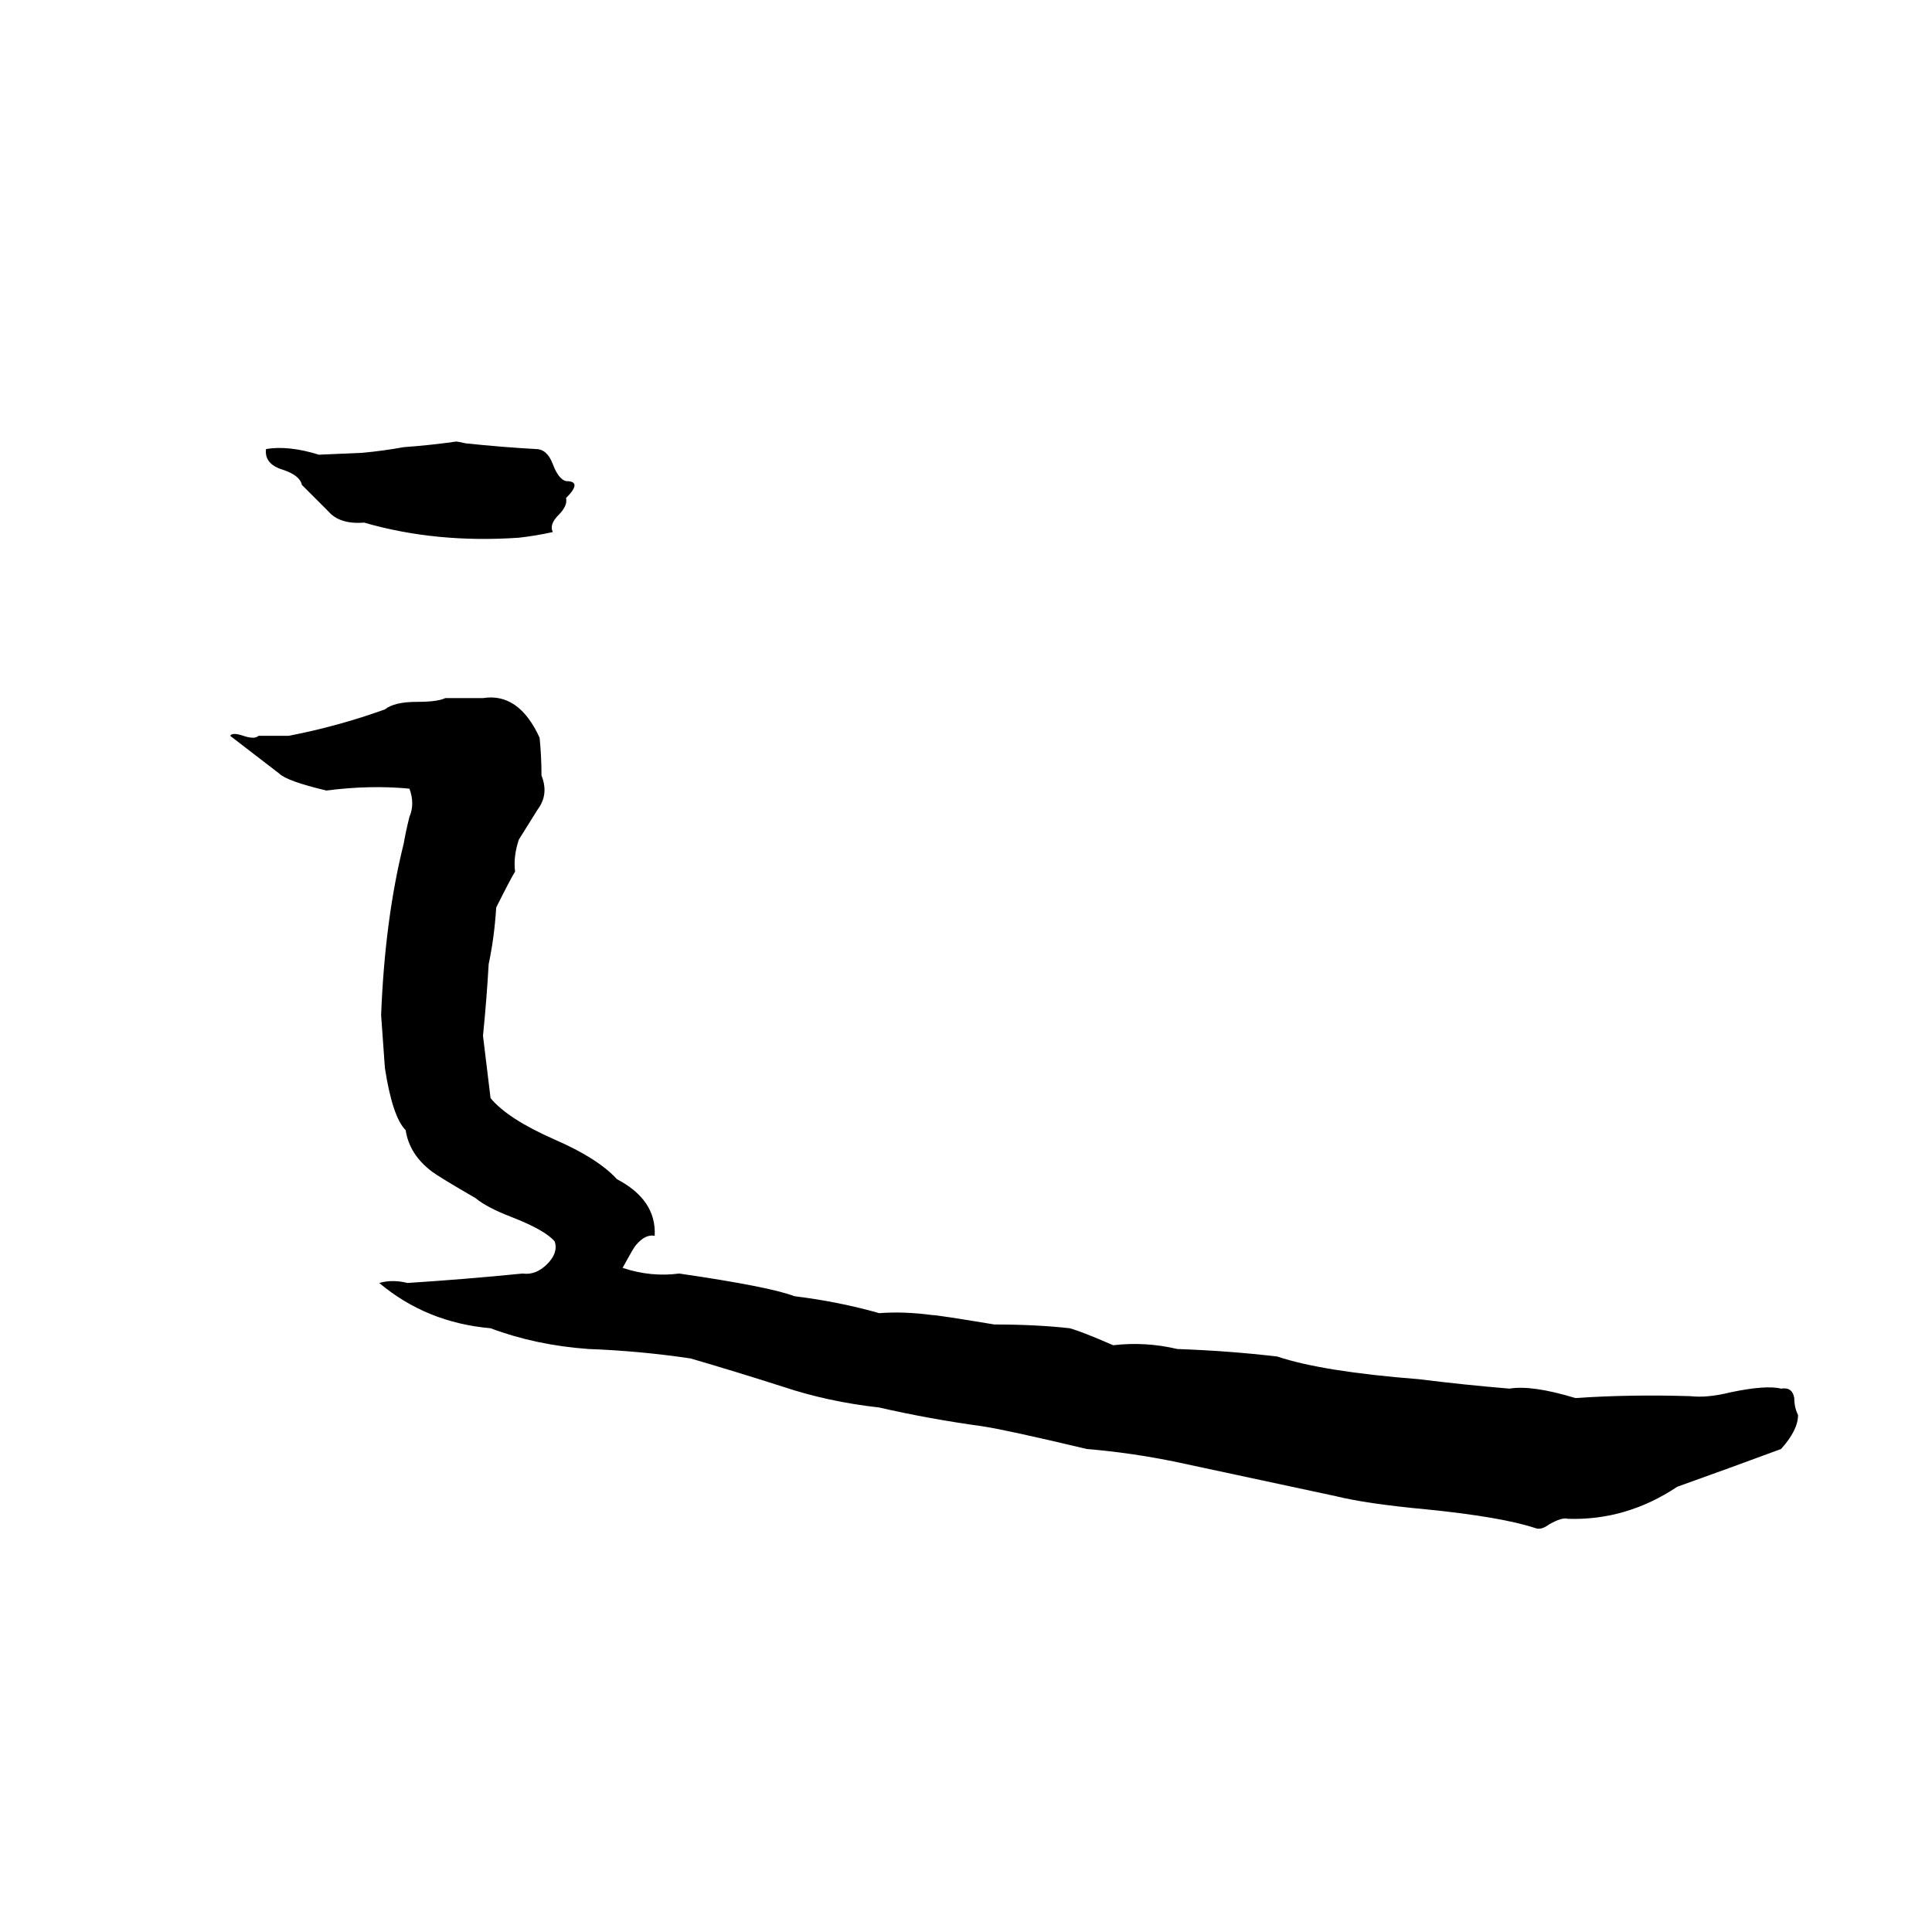 <svg xmlns="http://www.w3.org/2000/svg" viewBox="0 -800 1024 1024">
	<path fill="#000000" d="M242 -566L247 -565Q266 -563 284 -562Q290 -562 293 -554Q296 -546 300 -545Q309 -545 300 -536Q301 -532 296 -527Q291 -522 293 -518Q284 -516 275 -515Q231 -512 193 -523Q180 -522 174 -529Q167 -536 160 -543Q159 -548 150 -551Q140 -554 141 -562Q153 -564 169 -559L192 -560Q203 -561 214 -563Q228 -564 242 -566ZM236 -430H256Q275 -433 286 -409Q287 -399 287 -389Q291 -379 285 -371Q280 -363 275 -355Q272 -346 273 -338Q271 -335 263 -319Q262 -303 259 -289Q258 -271 256 -251Q258 -234 260 -218Q269 -207 294 -196Q317 -186 327 -175Q348 -164 347 -145Q342 -146 337 -140Q336 -139 330 -128Q345 -123 360 -125Q408 -118 421 -113Q445 -110 466 -104Q479 -105 494 -103Q497 -103 527 -98Q549 -98 567 -96Q574 -94 590 -87Q607 -89 624 -85Q652 -84 677 -81Q701 -73 752 -69Q776 -66 800 -64Q812 -66 835 -59Q864 -61 896 -60Q905 -59 917 -62Q936 -66 944 -64Q950 -65 951 -59Q951 -54 953 -50Q953 -42 944 -32Q917 -22 889 -12Q862 6 831 5Q828 4 821 8Q817 11 814 10Q796 4 756 0Q724 -3 708 -7Q666 -16 624 -25Q600 -30 576 -32Q534 -42 521 -44Q492 -48 466 -54Q439 -57 415 -65Q390 -73 366 -80Q339 -84 312 -85Q284 -87 260 -96Q226 -99 201 -120Q208 -122 216 -120Q247 -122 277 -125Q284 -124 290 -130Q296 -136 294 -142Q289 -148 271 -155Q258 -160 252 -165Q233 -176 229 -179Q217 -188 215 -201Q208 -208 204 -234Q203 -248 202 -262Q204 -313 214 -353Q215 -359 217 -367Q220 -374 217 -382Q196 -384 173 -381Q152 -386 148 -390Q135 -400 122 -410Q123 -412 129 -410Q135 -408 137 -410Q145 -410 153 -410Q179 -415 204 -424Q209 -428 221 -428Q232 -428 236 -430Z"/>
</svg>